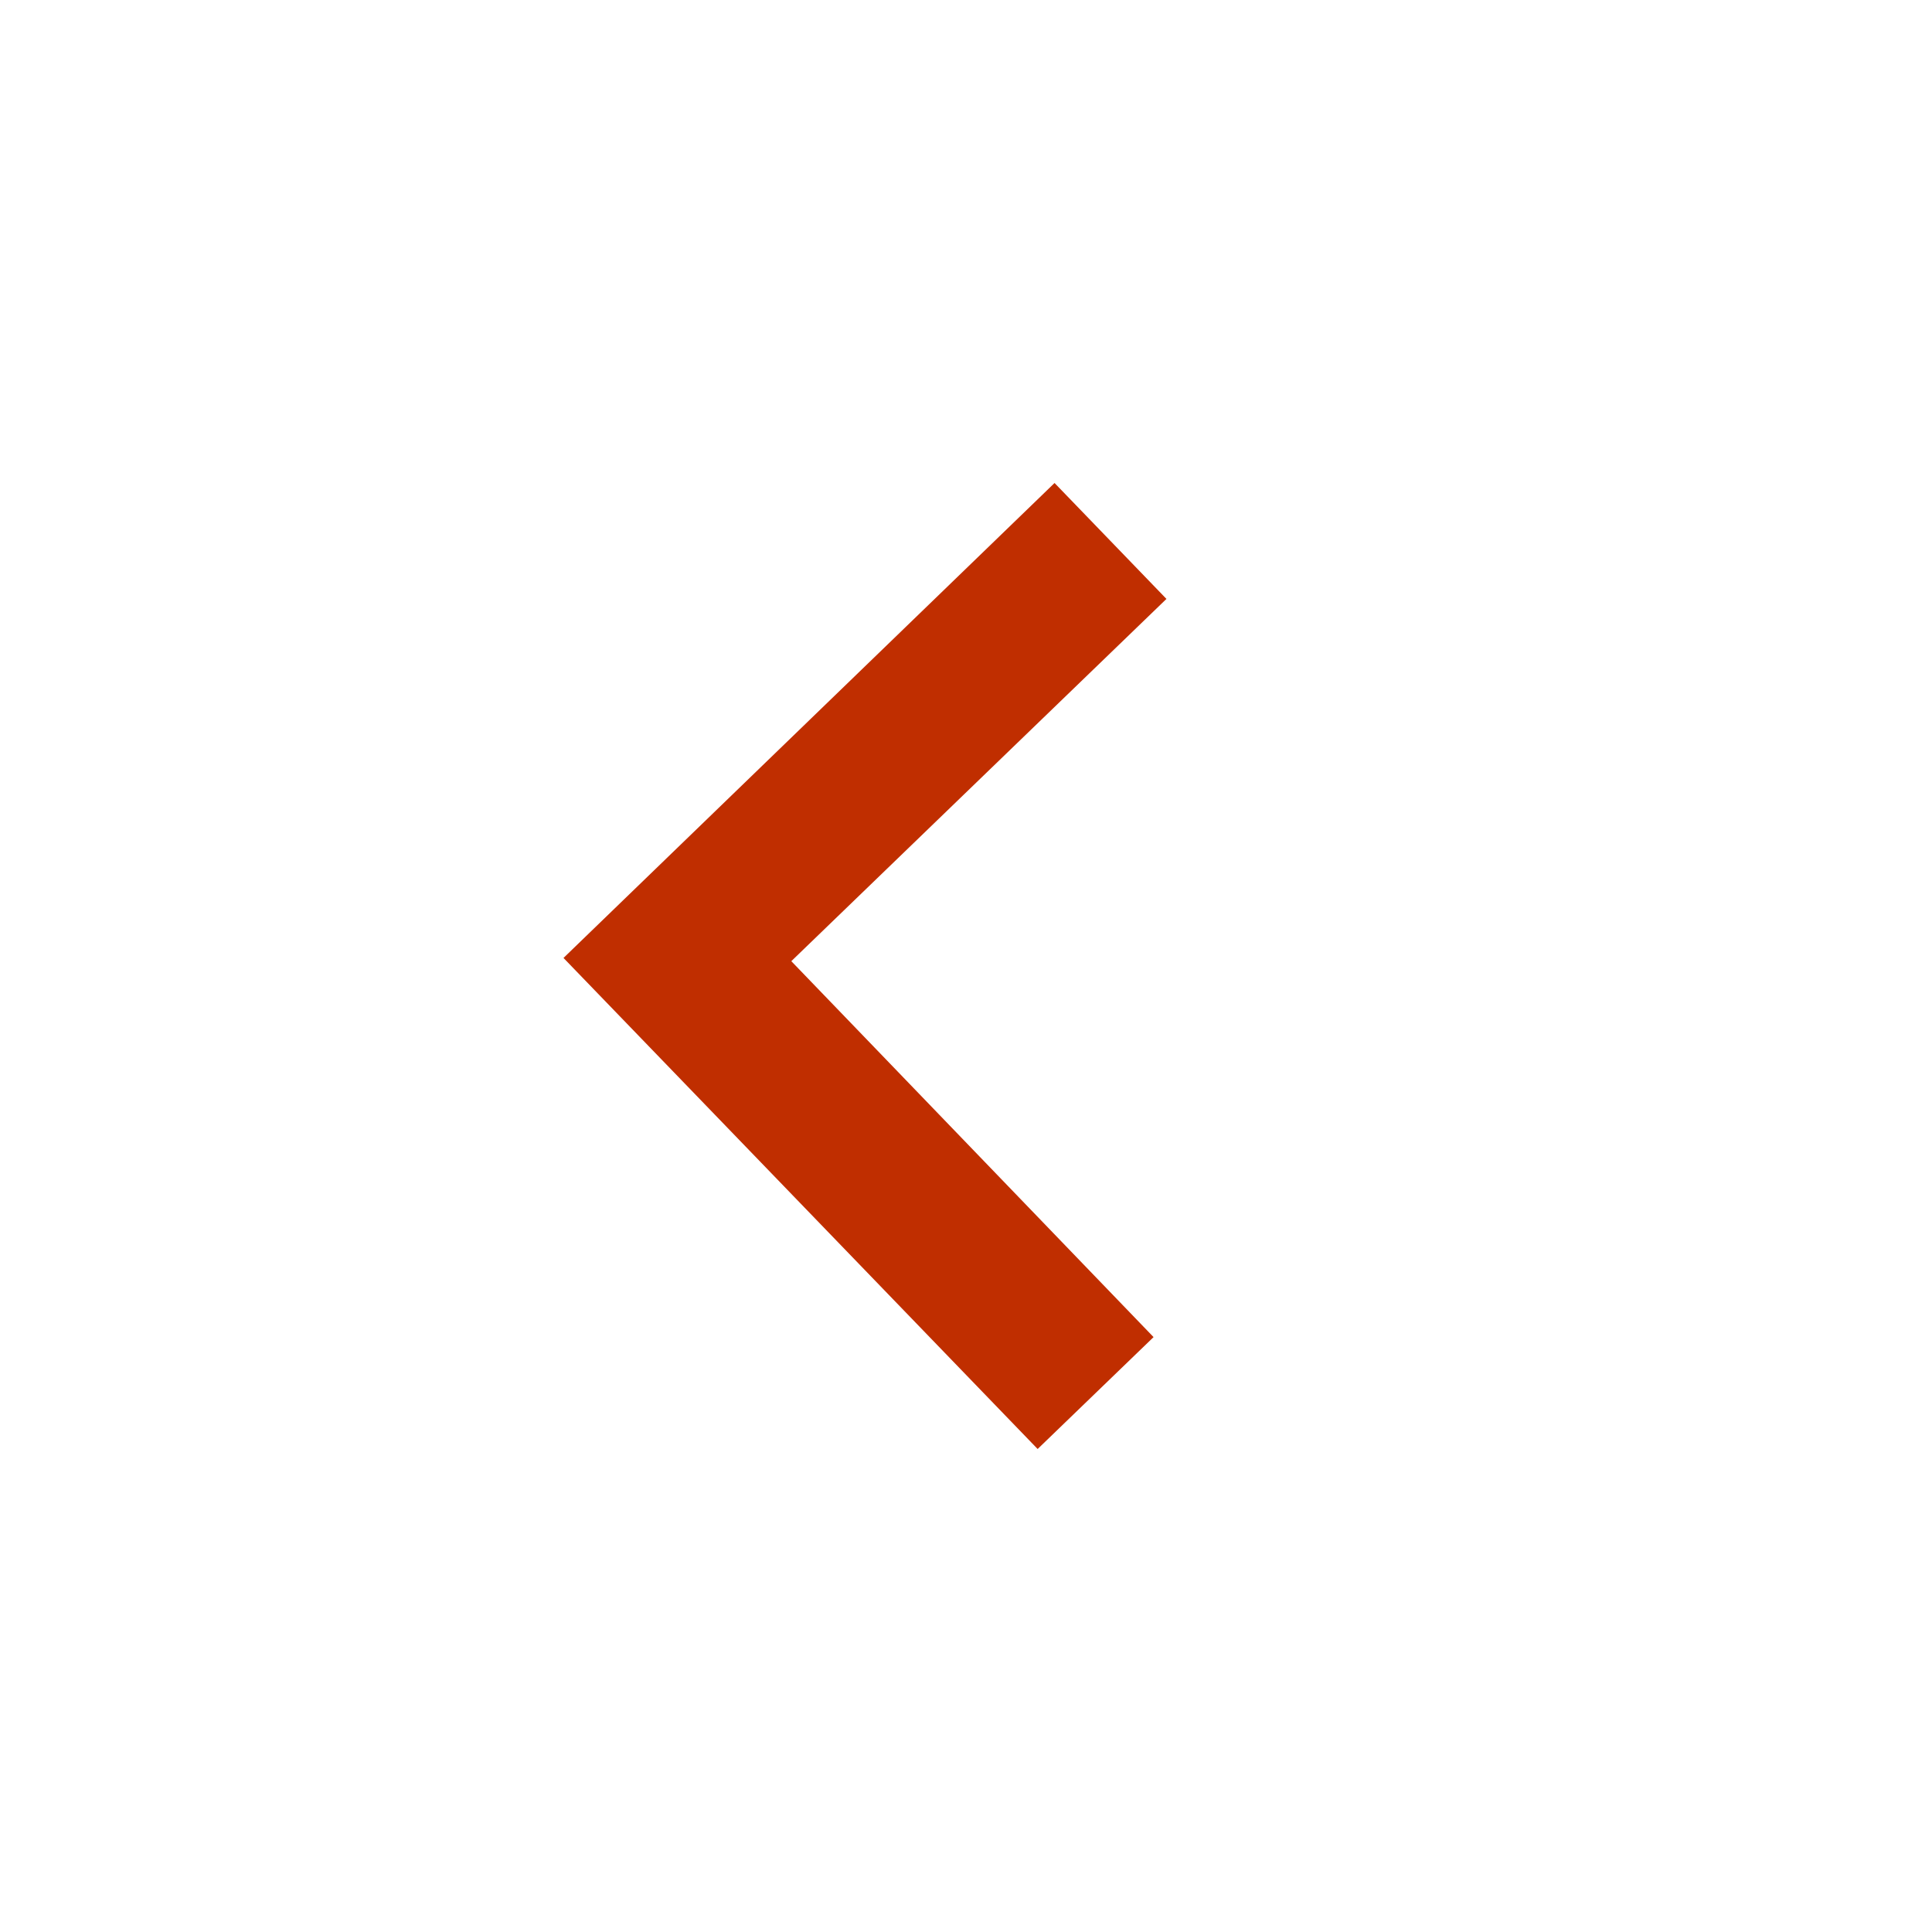 <svg id="Layer_1" data-name="Layer 1" xmlns="http://www.w3.org/2000/svg" viewBox="0 0 24 24">
<defs><style>.cls-1{fill:#c02e00;}</style></defs><path class="cls-1"
 d="M123.52,152.91l1.44-1.39-4.5-4.67,4.66-4.5-1.39-1.44-6.1,5.9Z" 
transform="translate(-110.63 -134.91)"/></svg>